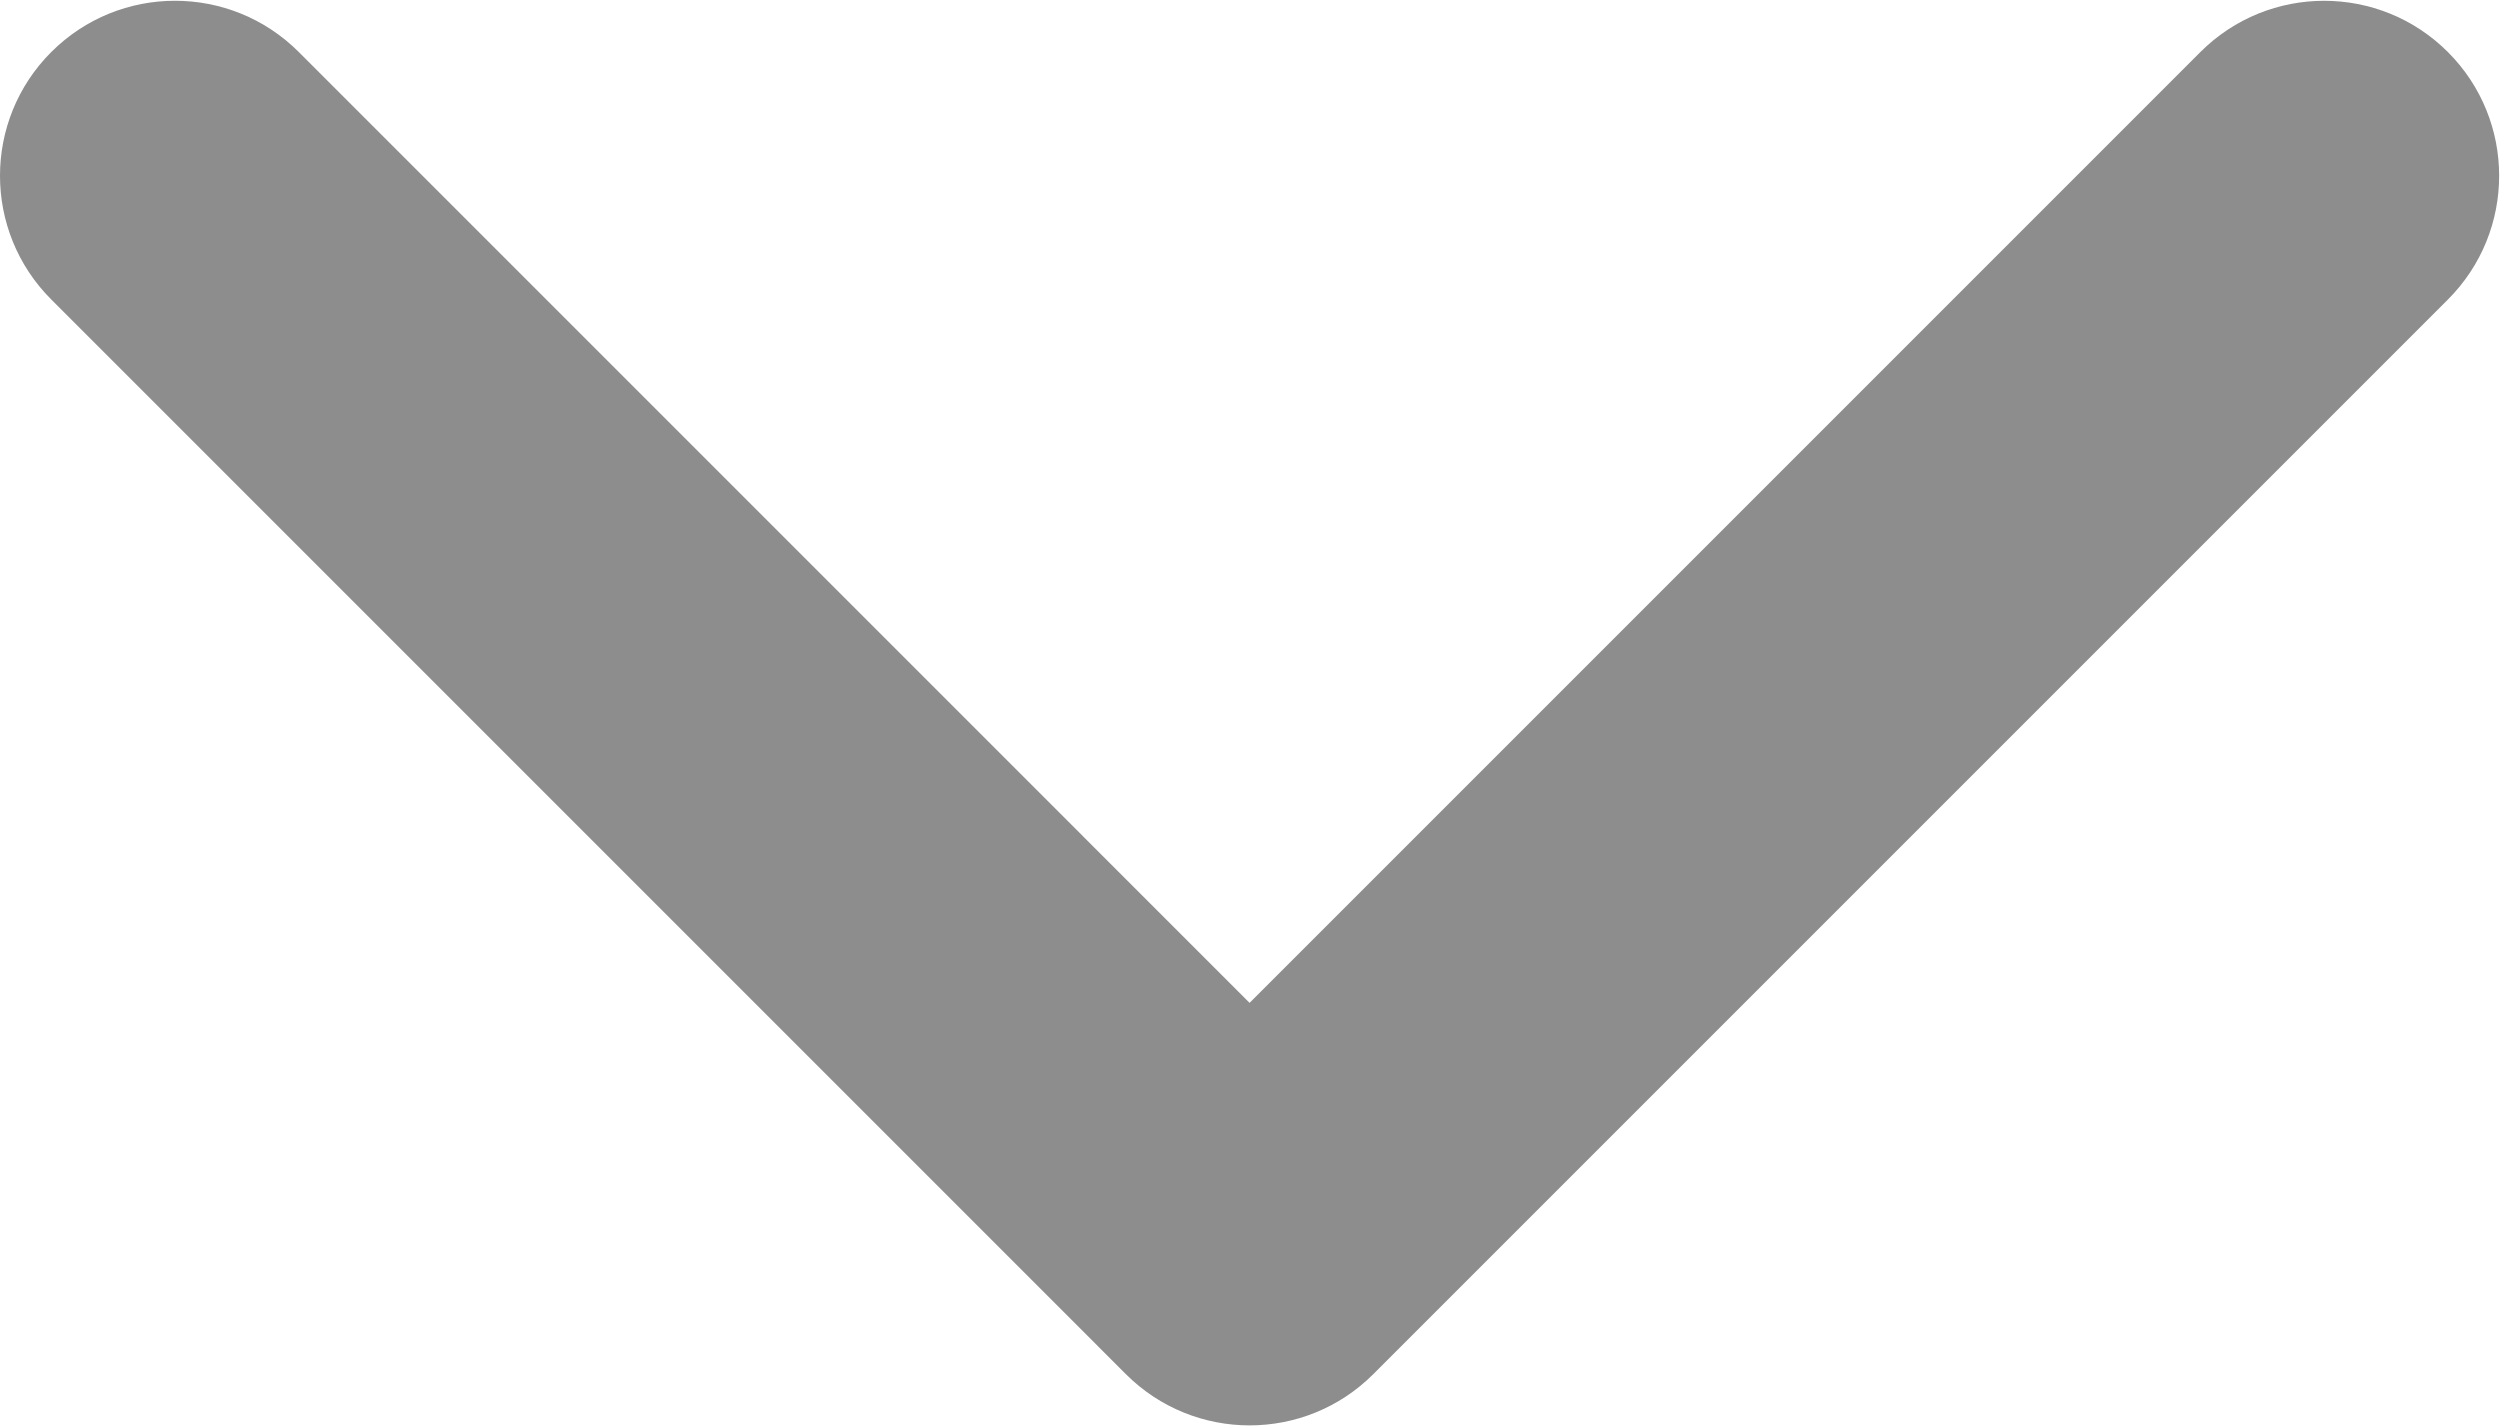 <svg width="452" height="258" viewBox="0 0 452 258" fill="none" xmlns="http://www.w3.org/2000/svg">
<path d="M203.554 248.441L9.273 54.154C-3.092 41.795 -3.092 21.758 9.273 9.404C21.627 -2.95 41.664 -2.95 54.017 9.404L225.926 181.318L397.829 9.409C410.188 -2.945 430.223 -2.945 442.577 9.409C454.936 21.764 454.936 41.8 442.577 54.16L248.293 248.447C242.113 254.624 234.022 257.709 225.927 257.709C217.828 257.709 209.731 254.617 203.554 248.441Z" fill="#8D8D8D"/>
</svg>
